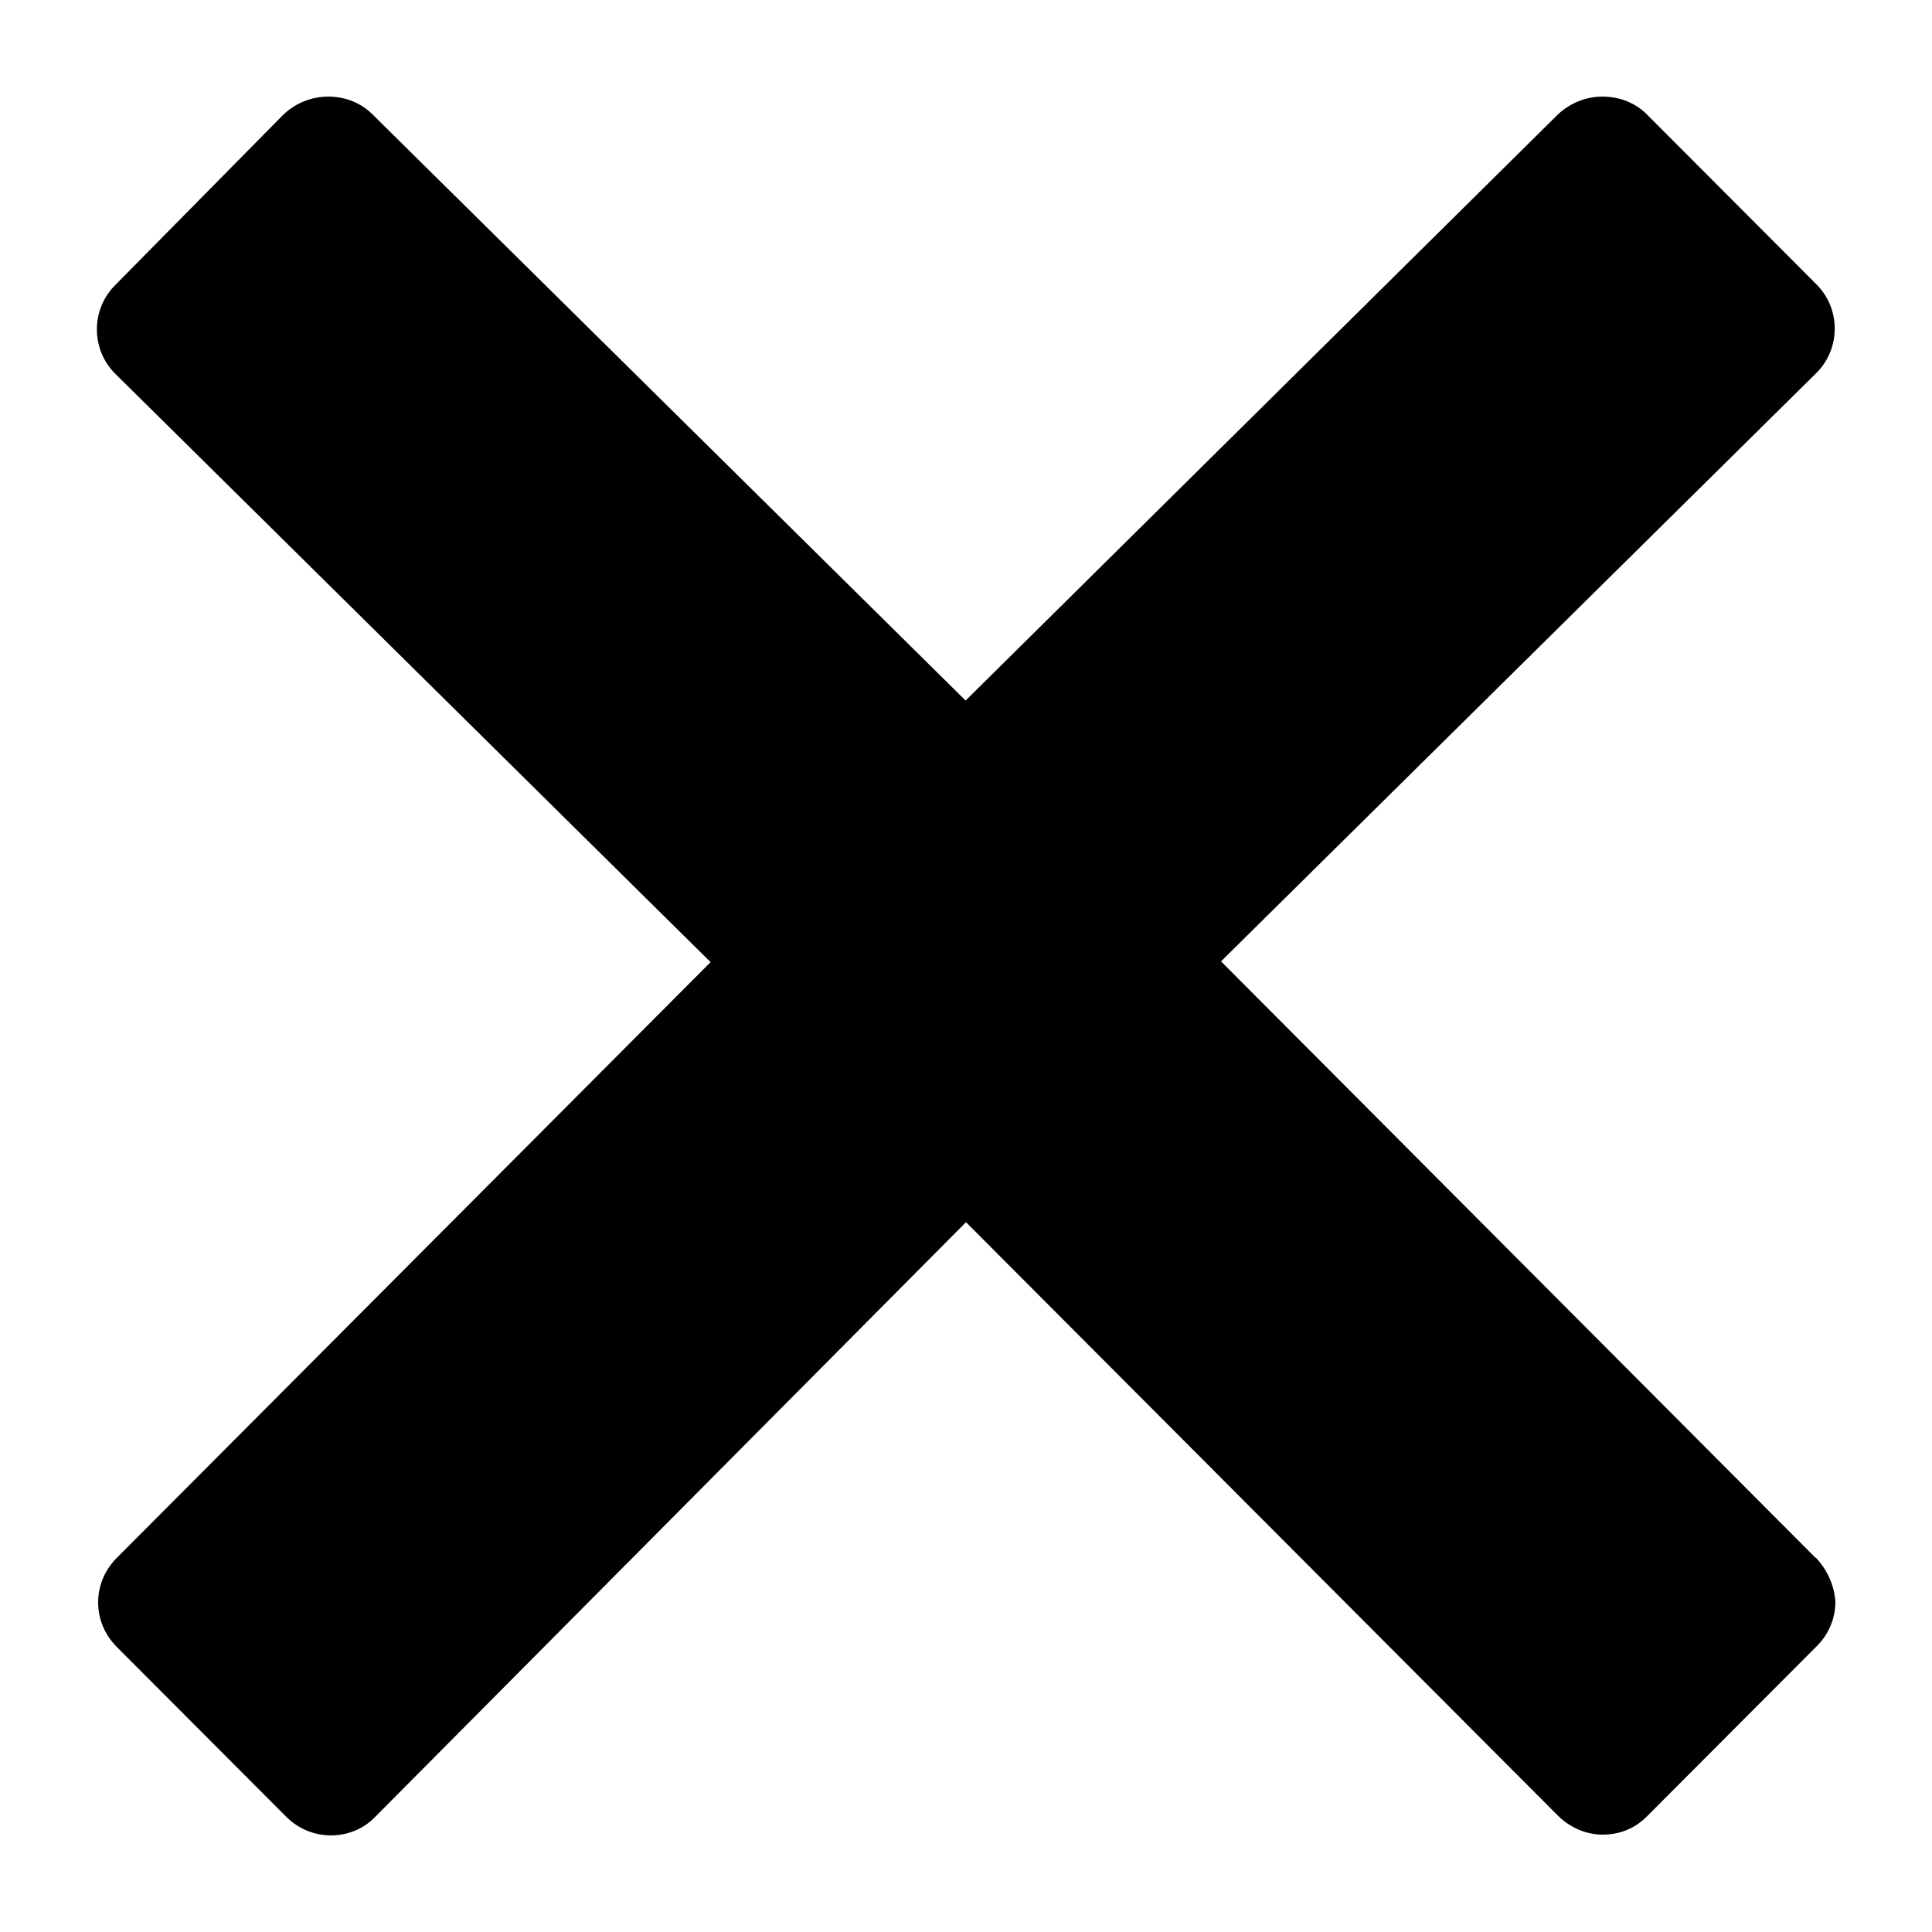 <?xml version="1.0" encoding="UTF-8"?>
<svg id="Layer_1" xmlns="http://www.w3.org/2000/svg" version="1.1" viewBox="0 0 500 500">
  <!-- Generator: Adobe Illustrator 29.1.0, SVG Export Plug-In . SVG Version: 2.1.0 Build 142)  -->
  <path d="M469.9,403.2l-153.9-154.4,154.1-152.3c6.3-6.3,6.3-16.6,0-22.9l-43.9-44c-3.1-3.1-7.2-4.6-11.5-4.6s-8.4,1.7-11.5,4.6l-153.3,151.7L96.4,29.6c-3.1-3.1-7.2-4.6-11.5-4.6s-8.4,1.7-11.5,4.6l-43.6,44.2c-6.3,6.3-6.3,16.6,0,22.9l154.1,152.3L30.2,403.2c-3.1,3.1-4.8,7.2-4.8,11.5s1.7,8.4,4.8,11.5l43.9,44c3.1,3.1,7.3,4.8,11.5,4.8s8.3-1.5,11.5-4.8l152.9-153.9,153.3,153.7c3.2,3.1,7.3,4.8,11.5,4.8s8.3-1.5,11.5-4.8l43.9-44c3.1-3.1,4.8-7.2,4.8-11.5-.3-4.2-2.1-8.3-5.1-11.4"/>
</svg>